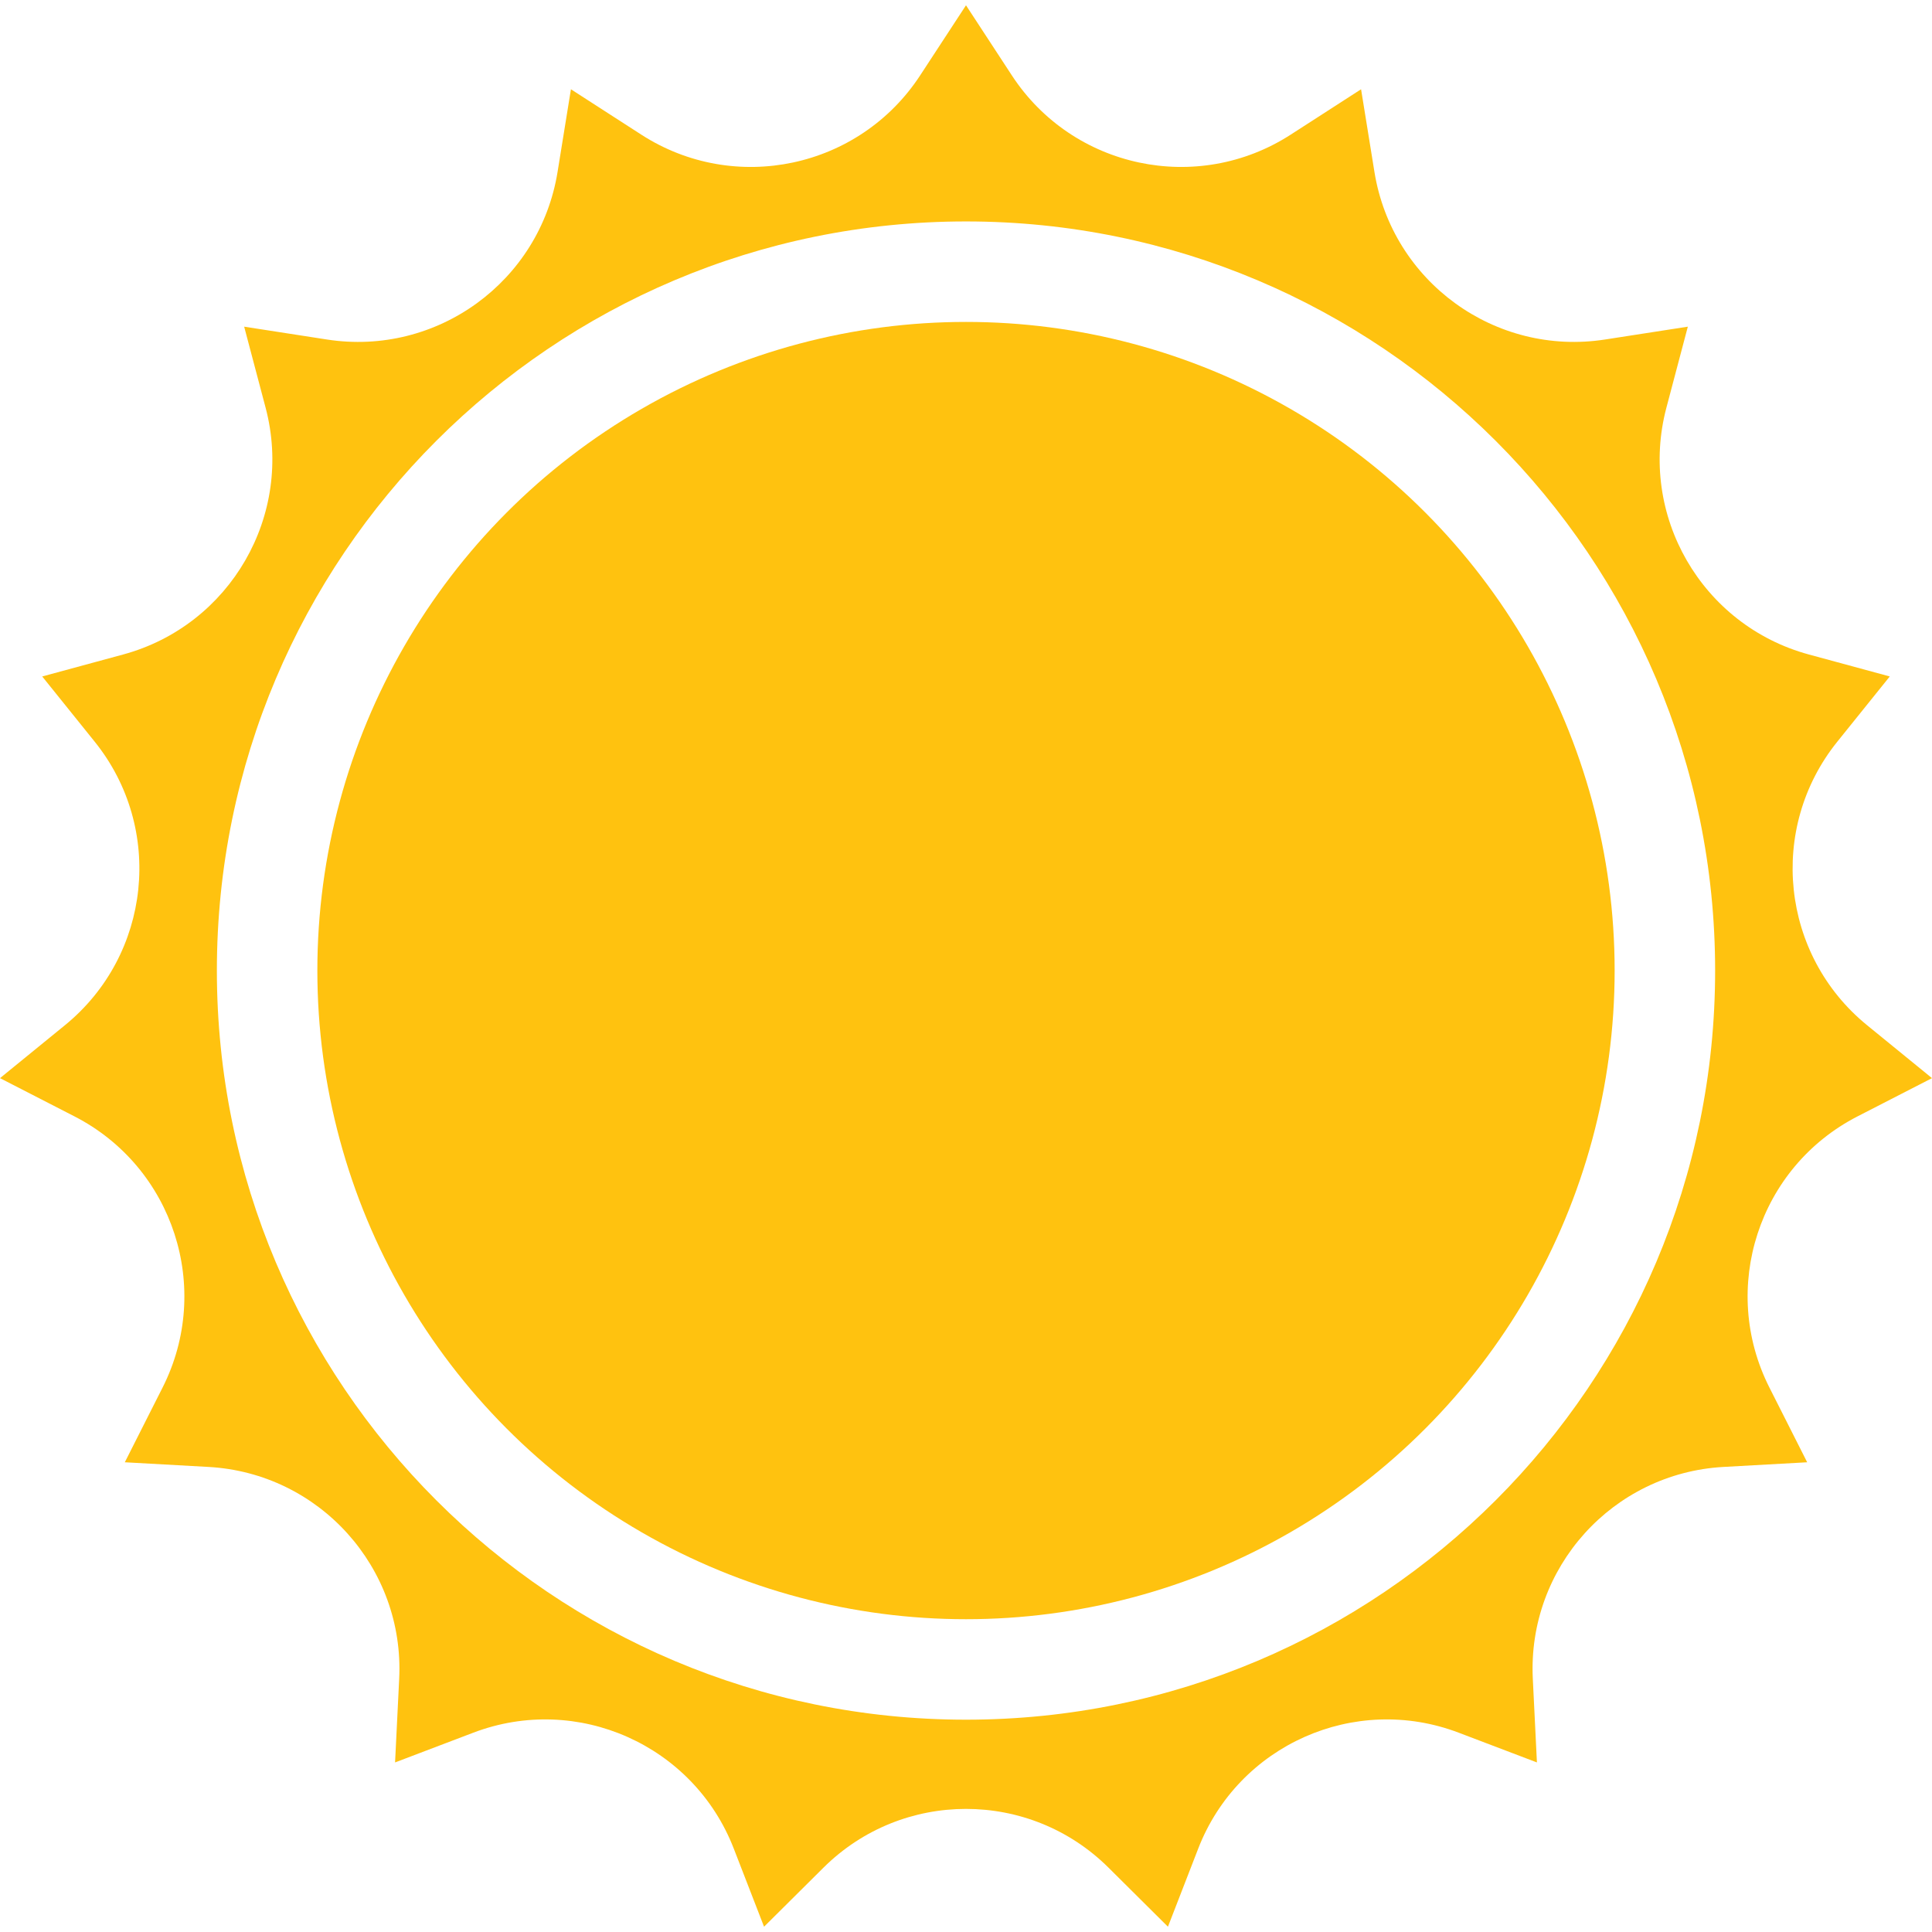 <svg version="1.1" id="Layer_1" xmlns="http://www.w3.org/2000/svg" xmlns:xlink="http://www.w3.org/1999/xlink" x="0px"
     y="0px" viewBox="50 50 1100 1100">
  <g>
    <path fill="#FFC20F" d="M1113.034,633.717c-49.063-39.993-56.641-112.091-16.965-161.411l29.892-37.159l-46.025-12.492
		c-61.088-16.58-97.336-79.363-81.151-140.557l12.195-46.105l-47.127,7.308c-62.55,9.7-121.2-32.912-131.304-95.398l-7.612-47.079
		l-40.081,25.845c-53.197,34.303-124.108,19.23-158.754-33.744L600,53.013l-26.103,39.913
		C539.252,145.9,468.34,160.973,415.143,126.67l-40.081-25.845l-7.612,47.079c-10.103,62.486-68.753,105.098-131.304,95.398
		l-47.127-7.308l12.195,46.105c16.185,61.194-20.063,123.977-81.15,140.557l-46.026,12.492l29.893,37.159
		c39.675,49.32,32.097,121.418-16.965,161.411L50,663.85l42.423,21.788c56.305,28.918,78.708,97.866,50.153,154.357l-21.514,42.562
		l47.617,2.65c63.2,3.516,111.71,57.391,108.601,120.613l-2.343,47.633l44.578-16.947c59.166-22.493,125.395,6.994,148.268,66.014
		l17.235,44.468l33.831-33.613c44.902-44.614,117.398-44.614,162.3,0l33.831,33.613l17.235-44.468
		c22.874-59.02,89.102-88.506,148.269-66.013l44.578,16.947l-2.342-47.633c-3.109-63.221,45.4-117.096,108.6-120.613l47.617-2.65
		l-21.514-42.563c-28.554-56.491-6.152-125.438,50.154-154.357L1150,663.85L1113.034,633.717z M600,1029.119
		c-235.561,0-426.521-190.96-426.521-426.521c0-235.561,190.96-426.521,426.521-426.521s426.521,190.96,426.521,426.521
		C1026.521,838.159,835.561,1029.119,600,1029.119z"></path>
    <circle fill="#FFC20F" cx="600" cy="602.598" r="369.31"></circle>
  </g>
</svg>
